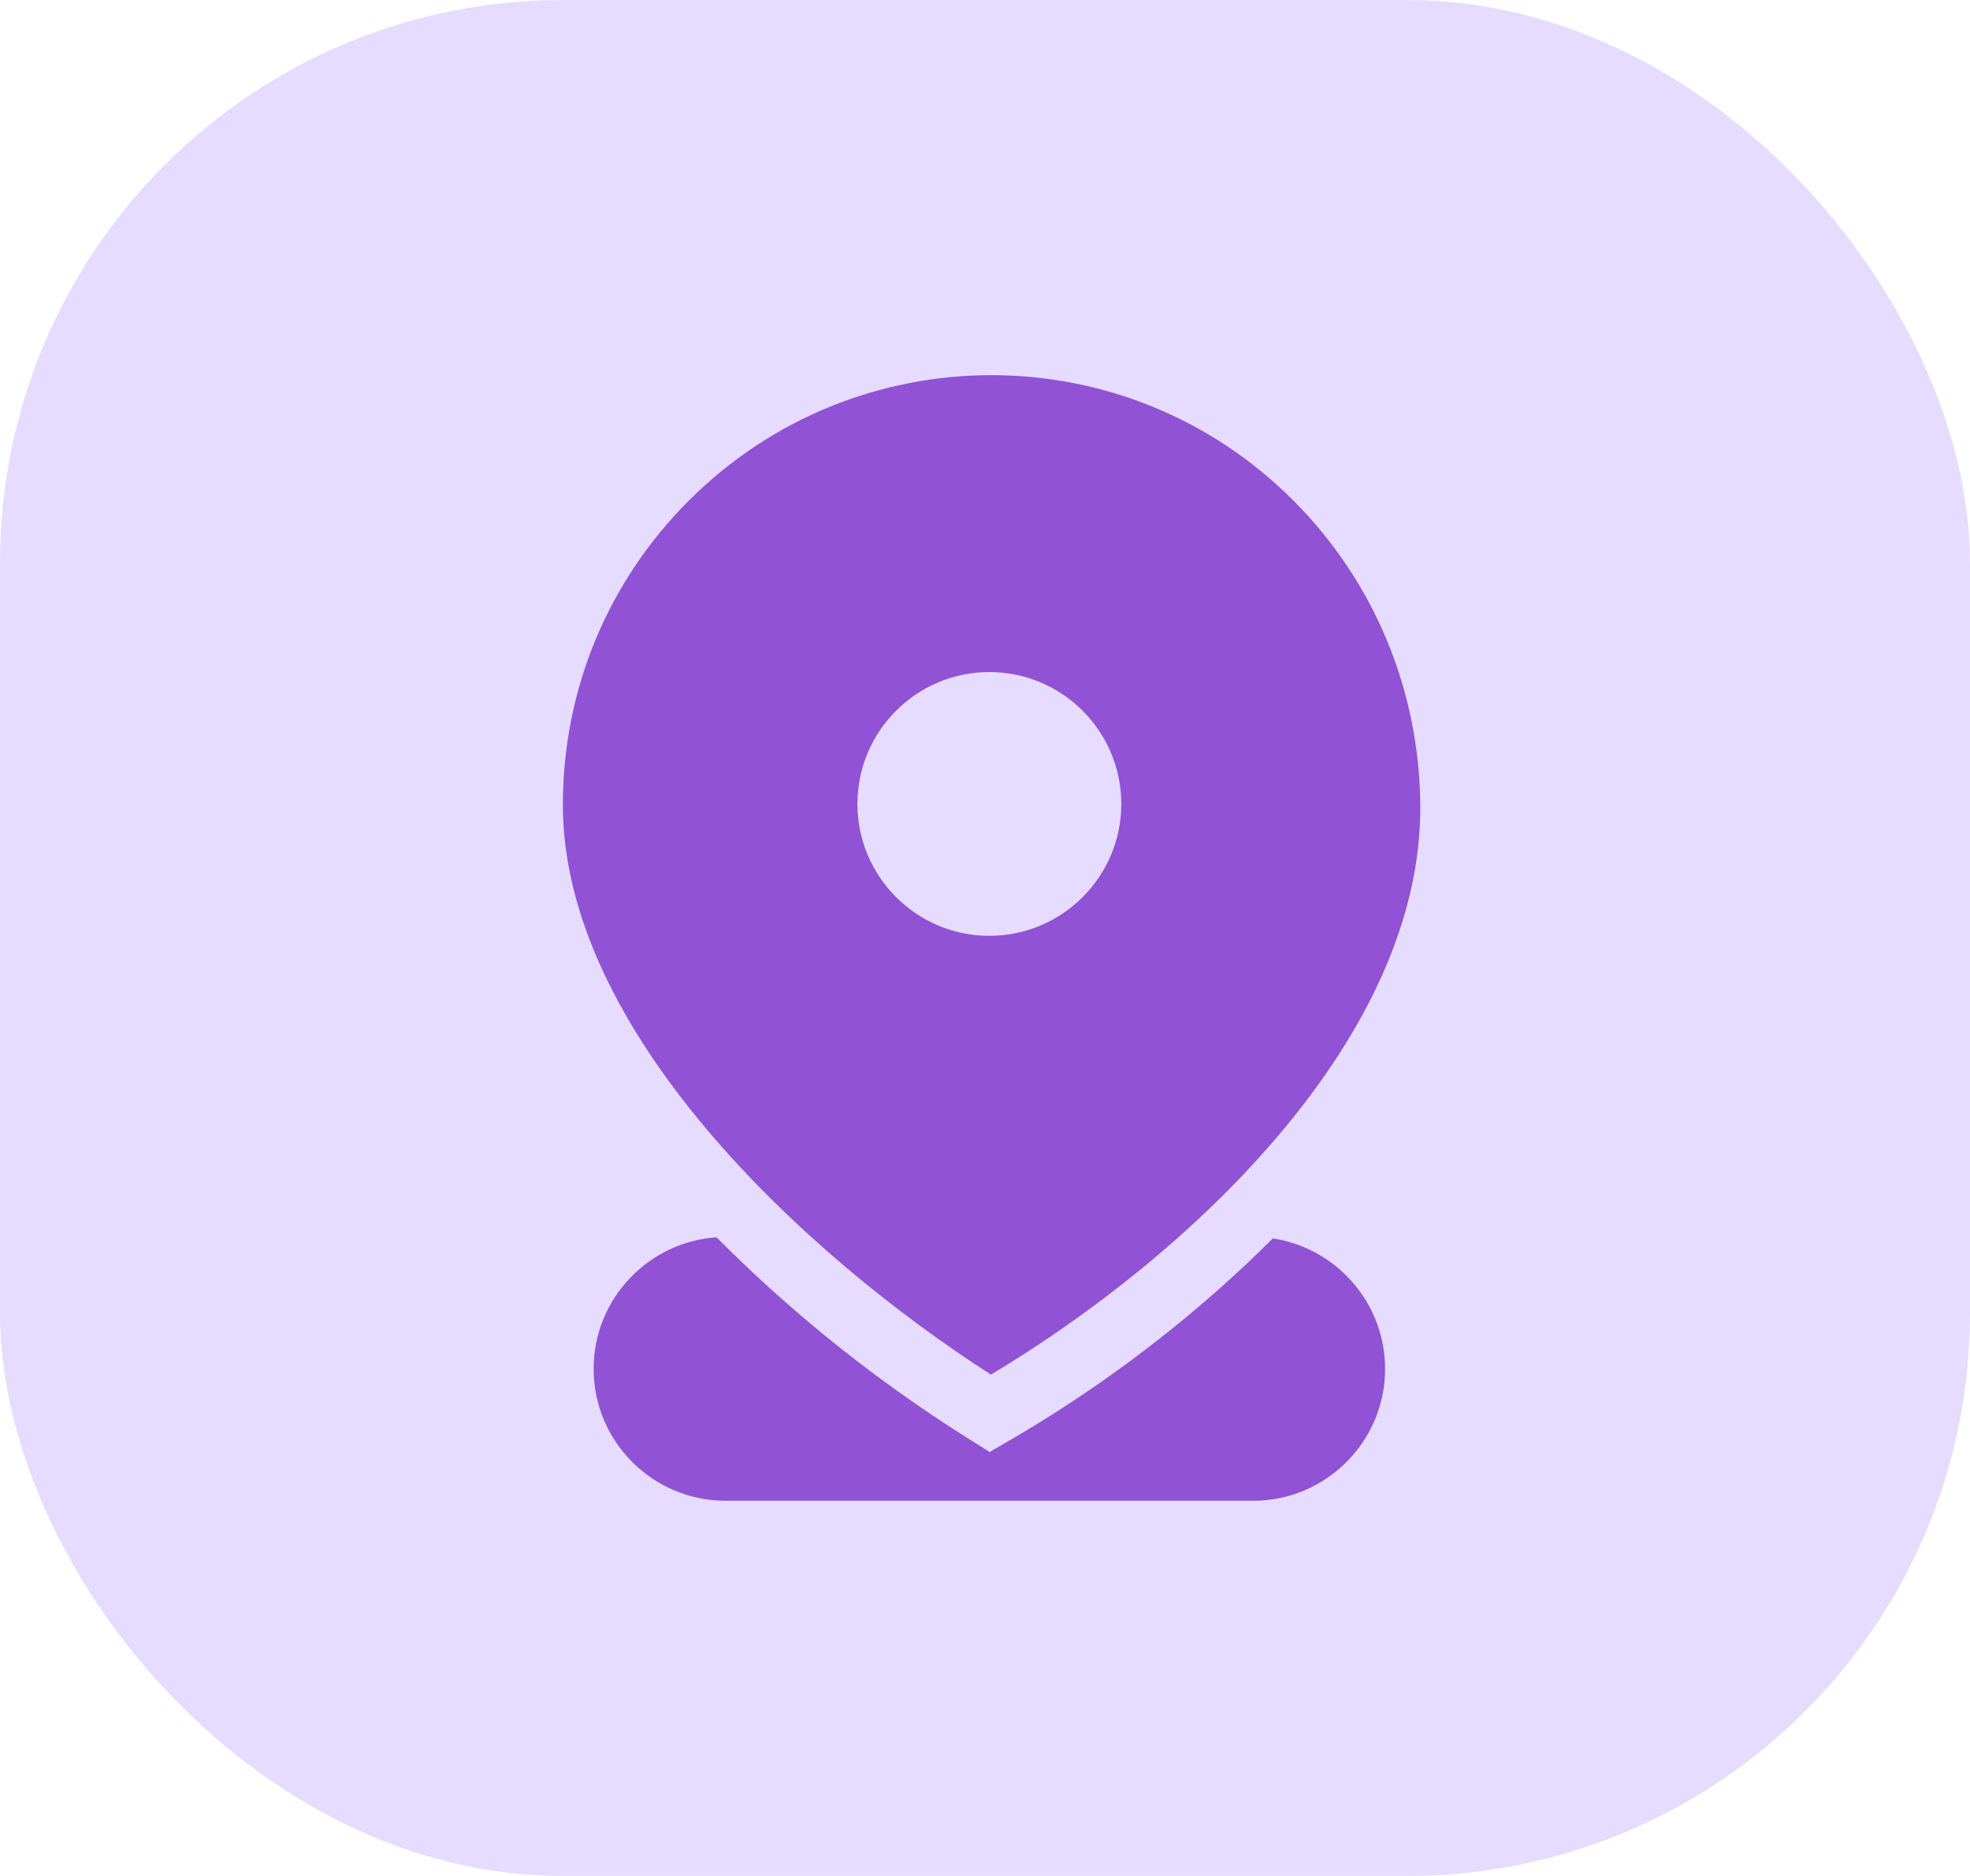 <svg width="21" height="20" viewBox="0 0 21 20" fill="none" xmlns="http://www.w3.org/2000/svg">
<rect width="21" height="20" rx="6" fill="#E6DCFF"/>
<path d="M13.568 13.203C12.124 14.647 10.704 15.379 10.55 15.481C10.394 15.371 9.057 14.621 7.638 13.191C6.908 13.241 6.328 13.851 6.328 14.594C6.328 15.369 6.959 16 7.734 16H13.359C14.134 16 14.765 15.369 14.765 14.594C14.765 13.89 14.244 13.305 13.568 13.203Z" fill="#9152D5"/>
<path d="M10.563 14.655C12.687 13.385 15.171 11.056 15.14 8.566C15.125 7.345 14.646 6.199 13.791 5.34C12.013 3.553 9.125 3.553 7.341 5.339C6.479 6.202 6.003 7.349 6 8.57C5.994 10.983 8.565 13.371 10.563 14.655ZM10.546 7.165C11.322 7.165 11.953 7.795 11.953 8.571C11.953 9.346 11.322 9.977 10.546 9.977C9.771 9.977 9.14 9.346 9.14 8.571C9.14 7.795 9.771 7.165 10.546 7.165Z" fill="#9152D5"/>
</svg>
